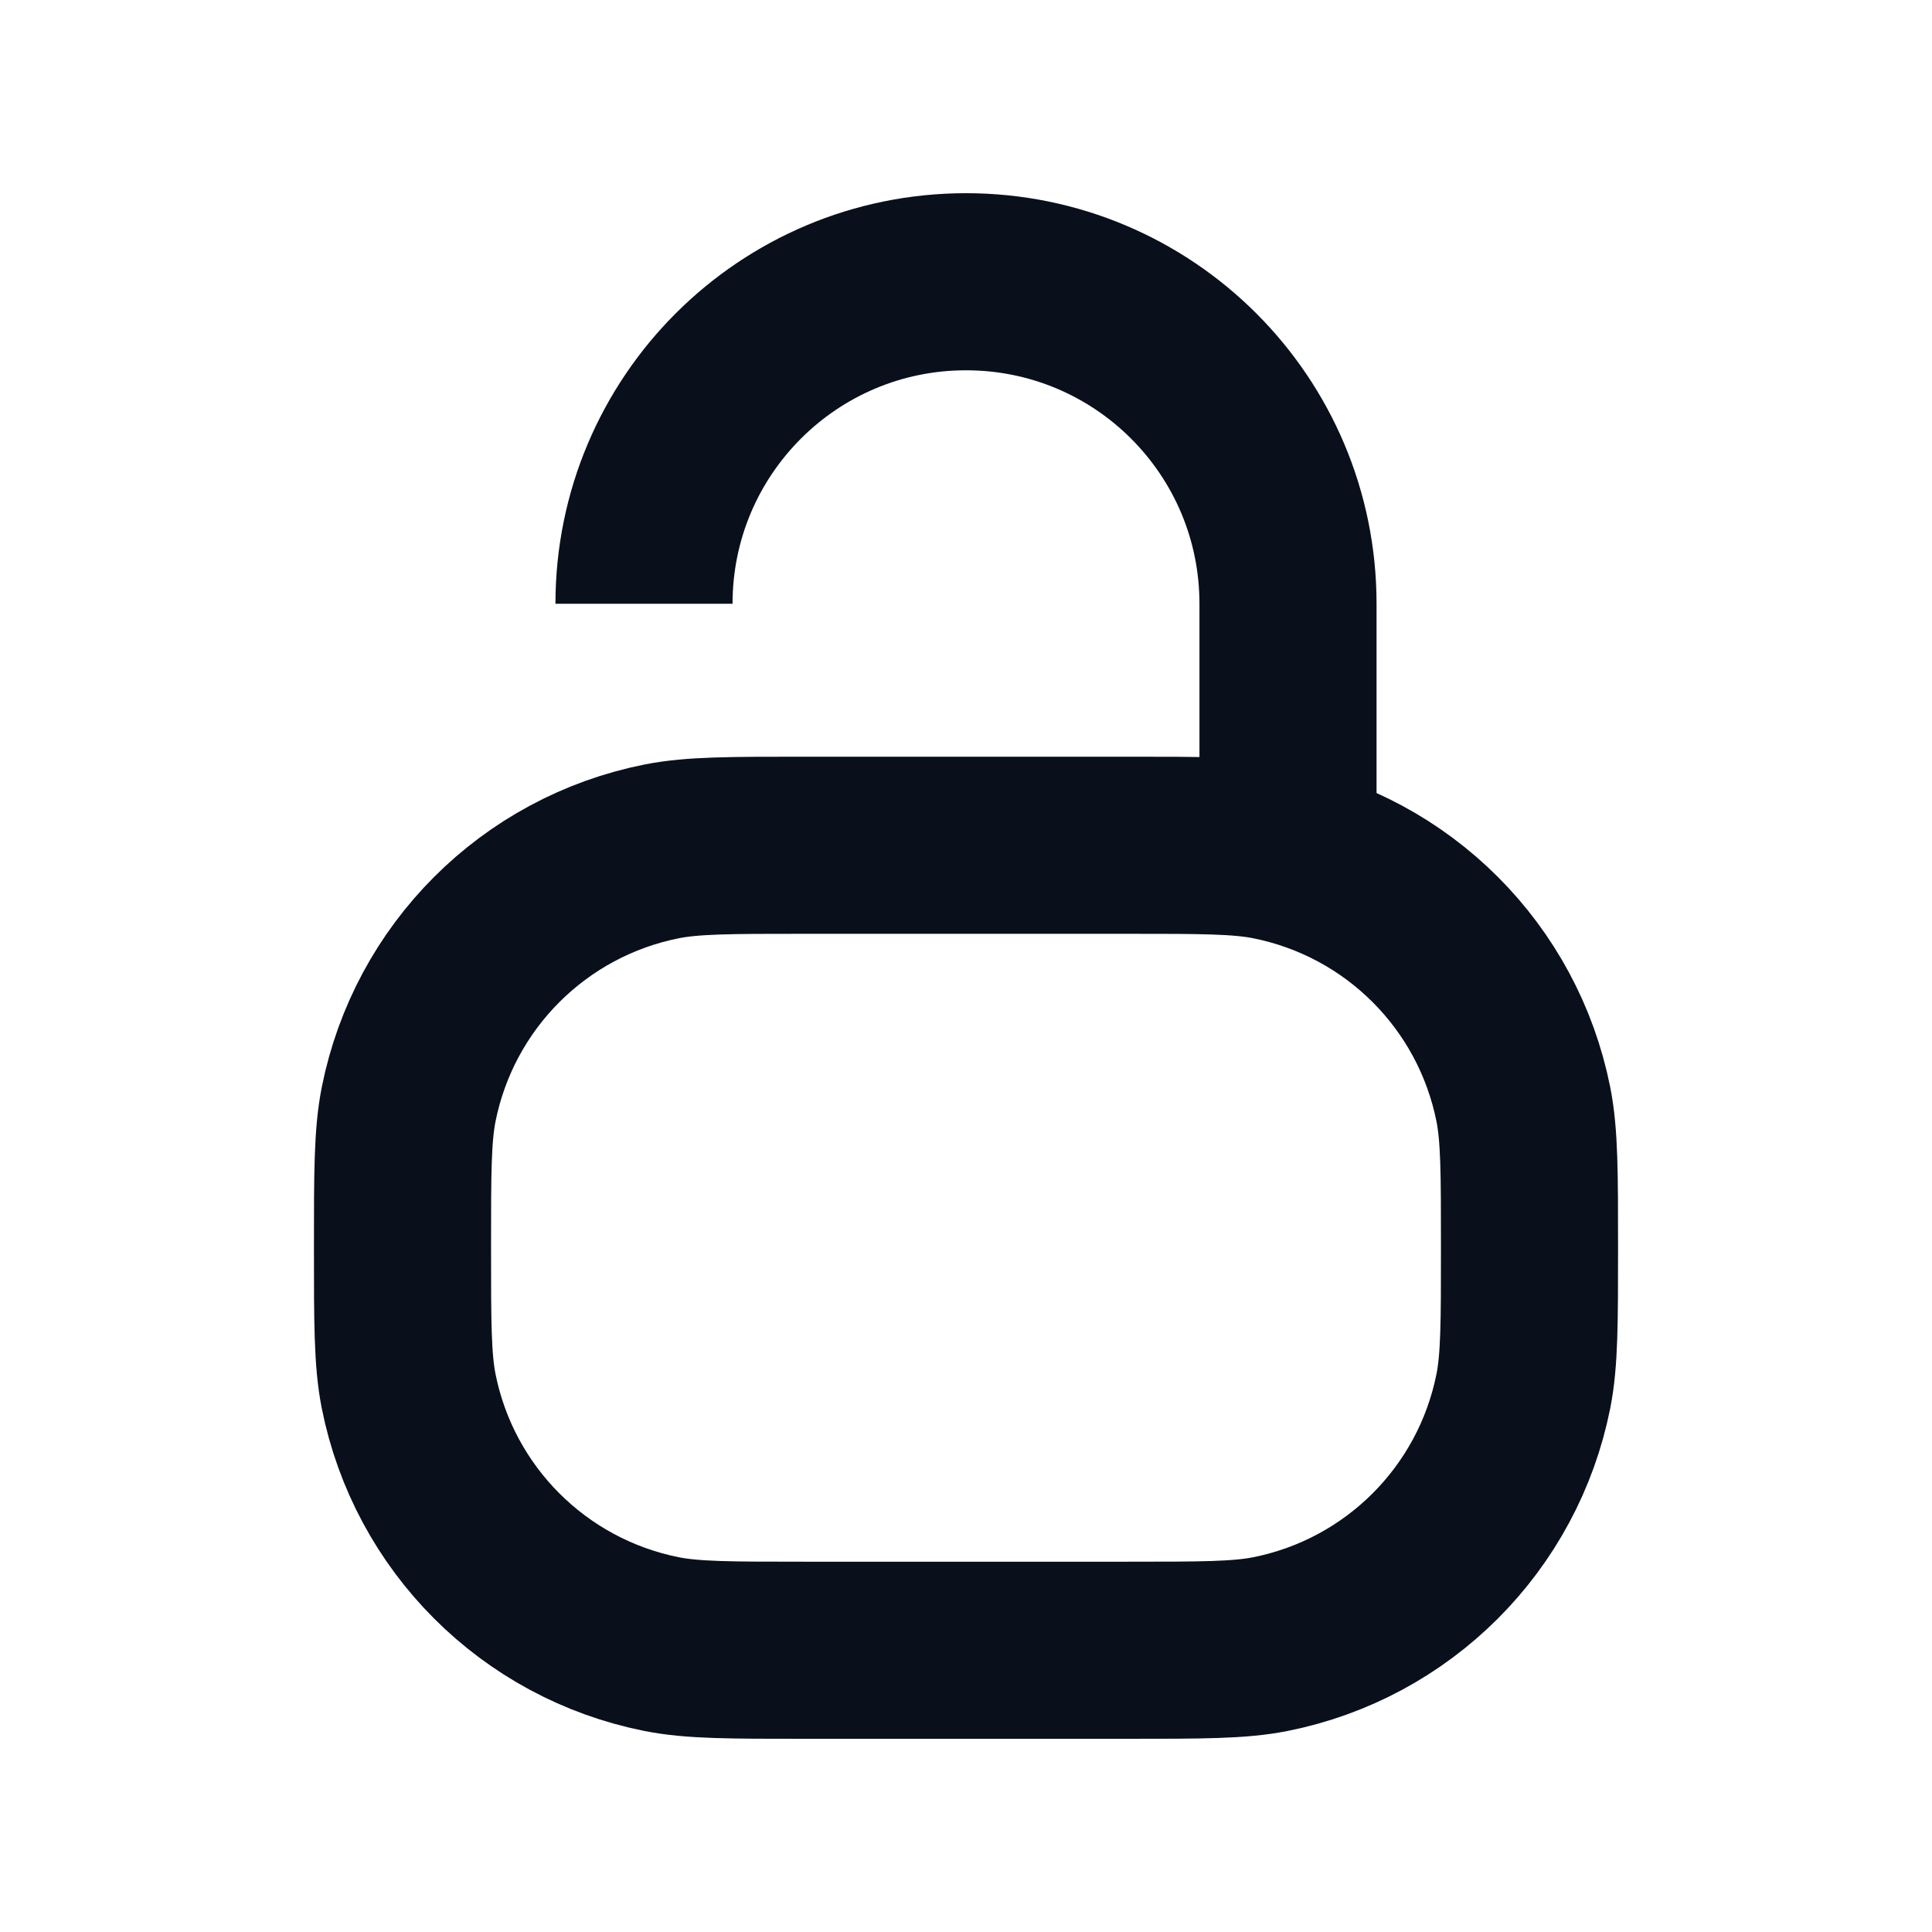 <svg
  width="12"
  height="12"
  viewBox="0 0 12 12"
  fill="none"
  xmlns="http://www.w3.org/2000/svg"
>
  <path
    d="M2.5 7.75C2.5 7.285 2.5 7.053 2.538 6.86C2.696 6.066 3.316 5.446 4.11 5.288C4.303 5.25 4.535 5.25 5 5.25H7C7.465 5.25 7.697 5.25 7.89 5.288C8.684 5.446 9.304 6.066 9.462 6.86C9.5 7.053 9.5 7.285 9.5 7.75V7.75C9.5 8.215 9.5 8.447 9.462 8.64C9.304 9.434 8.684 10.054 7.89 10.212C7.697 10.25 7.465 10.25 7 10.25H5C4.535 10.25 4.303 10.25 4.11 10.212C3.316 10.054 2.696 9.434 2.538 8.64C2.5 8.447 2.5 8.215 2.5 7.75V7.75Z"
    stroke="#09101C"
    stroke-width="1.1"
  />
  <path
    d="M8 5.25V3.75C8 2.645 7.105 1.75 6 1.75V1.75C4.895 1.75 4 2.645 4 3.75V3.75"
    stroke="#09101C"
    stroke-width="1.1"
  />
</svg>
